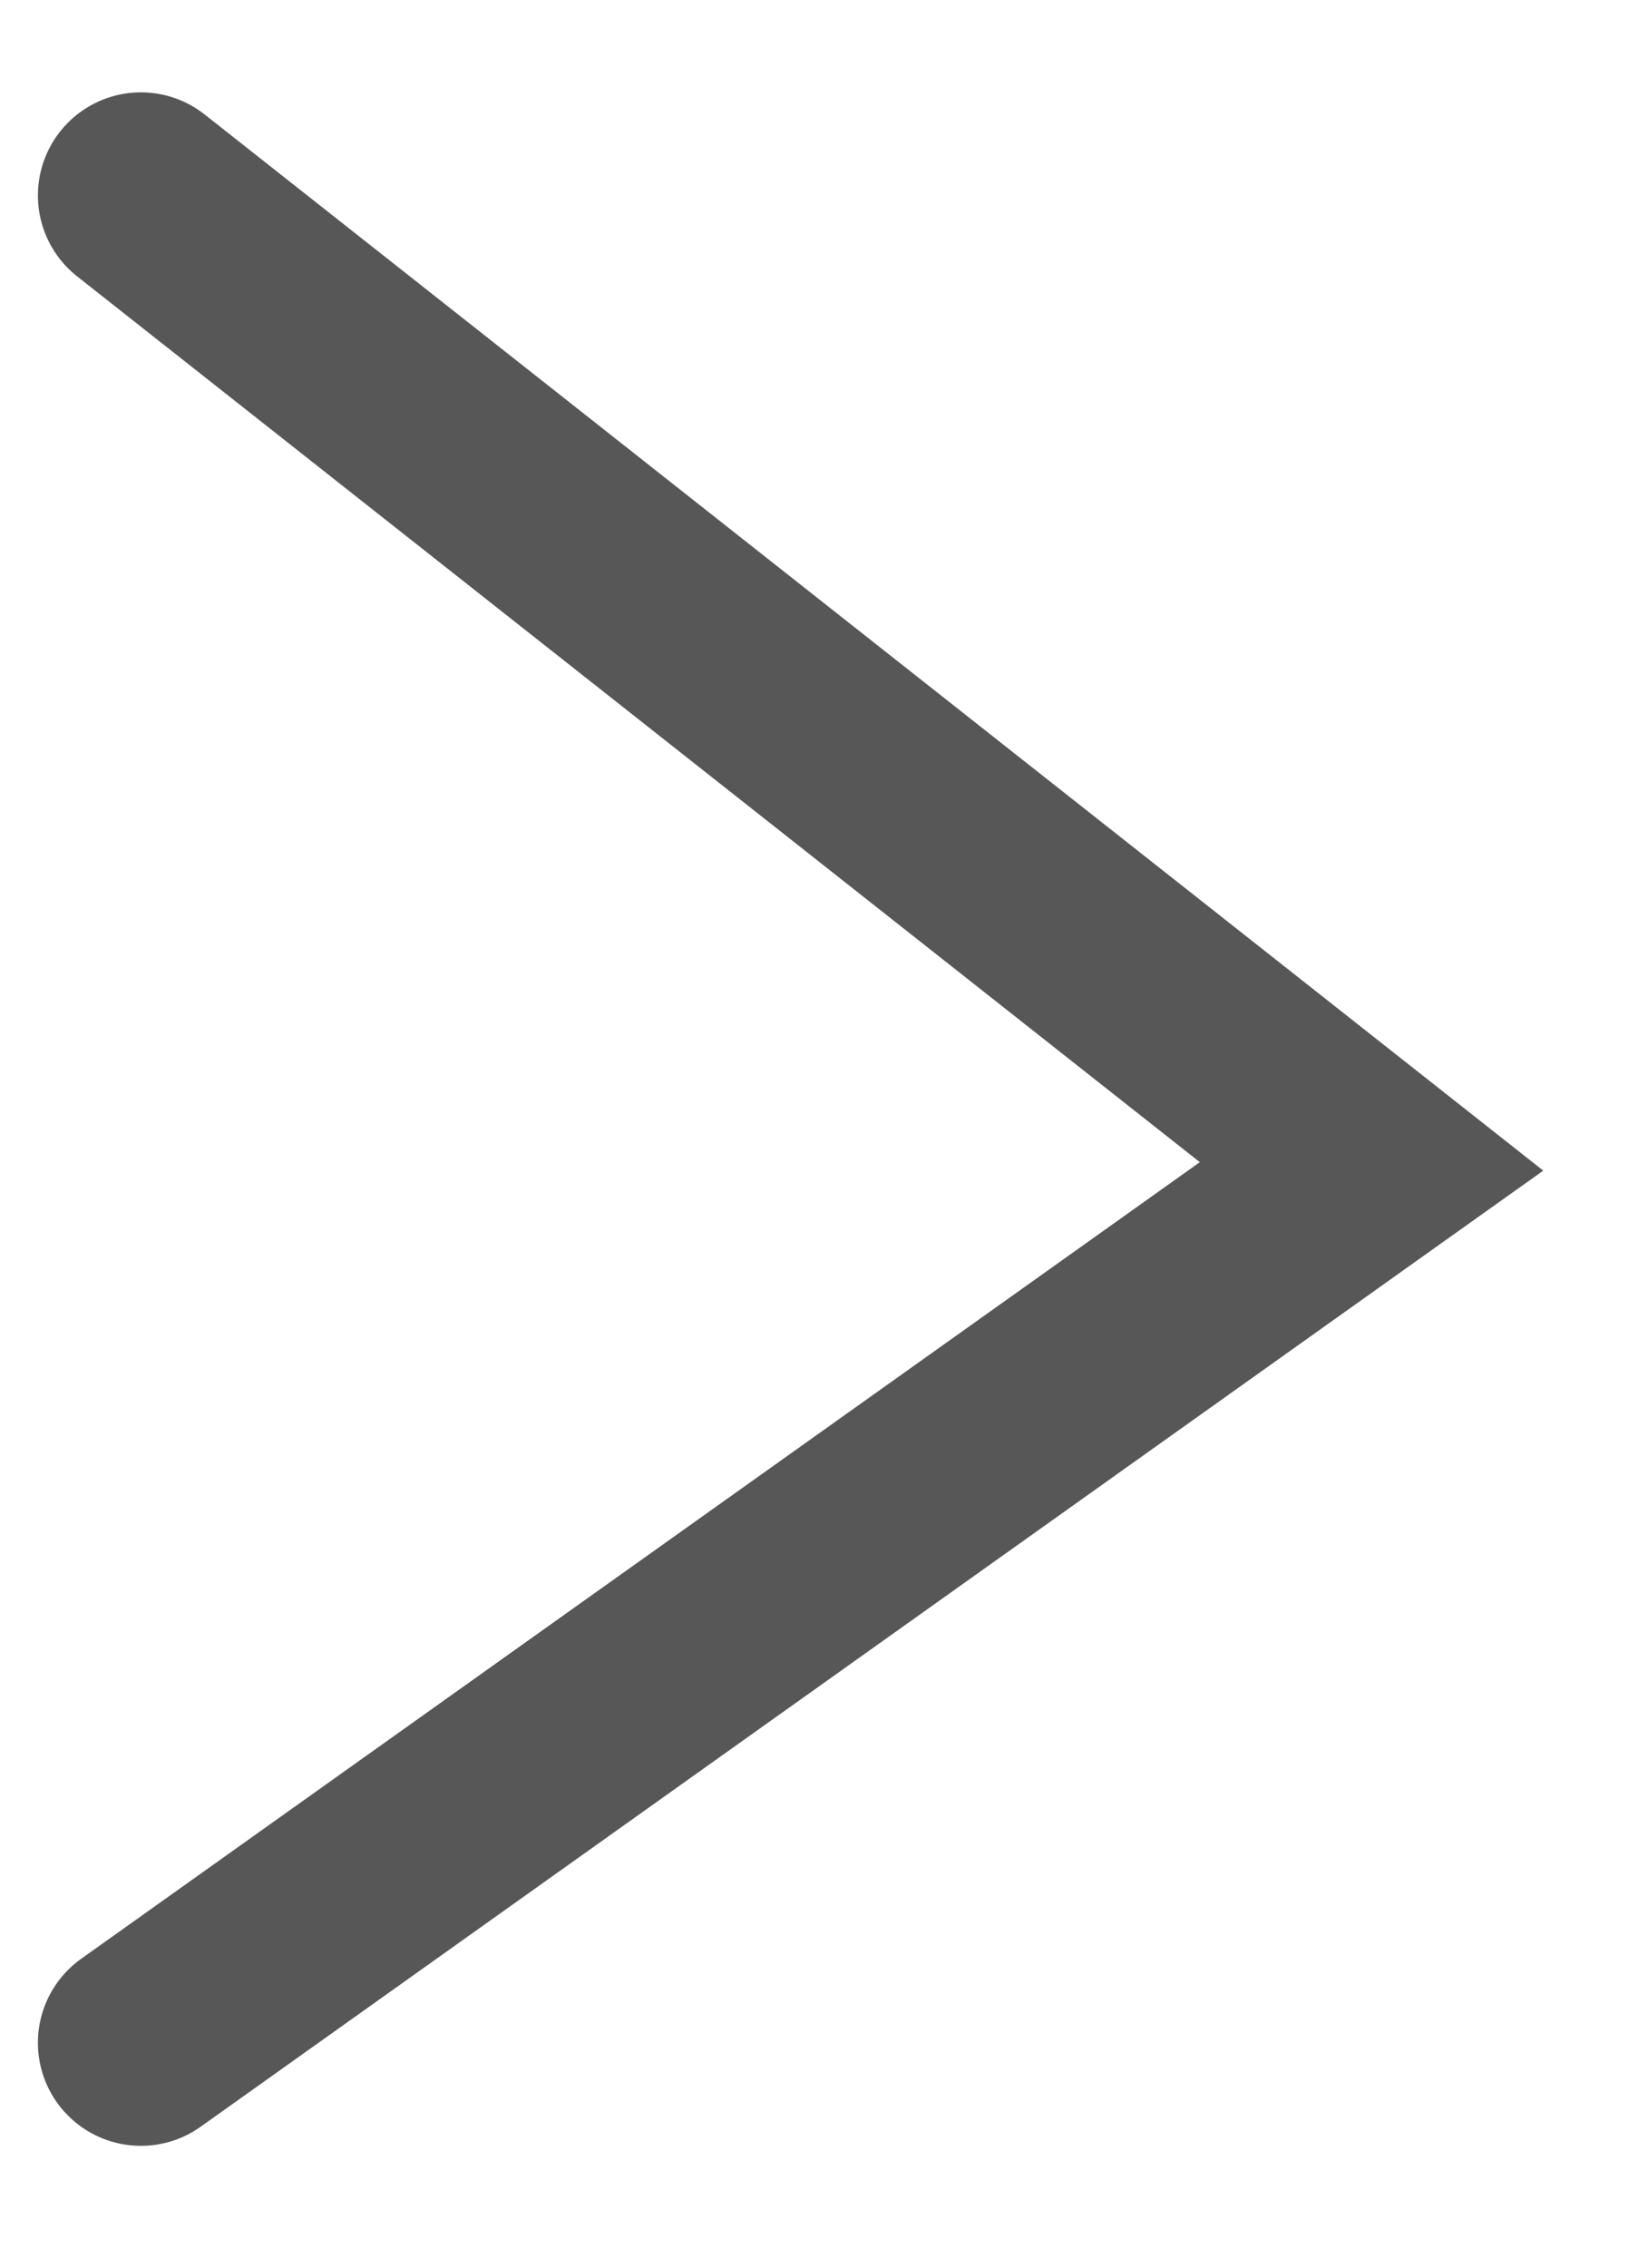 <svg width="8" height="11" viewBox="0 0 8 11" fill="none" xmlns="http://www.w3.org/2000/svg">
<path id="Vector 1" d="M0.684 0.948L6.658 5.658L0.684 9.909" stroke="#575757" stroke-linecap="round"/>
</svg>
